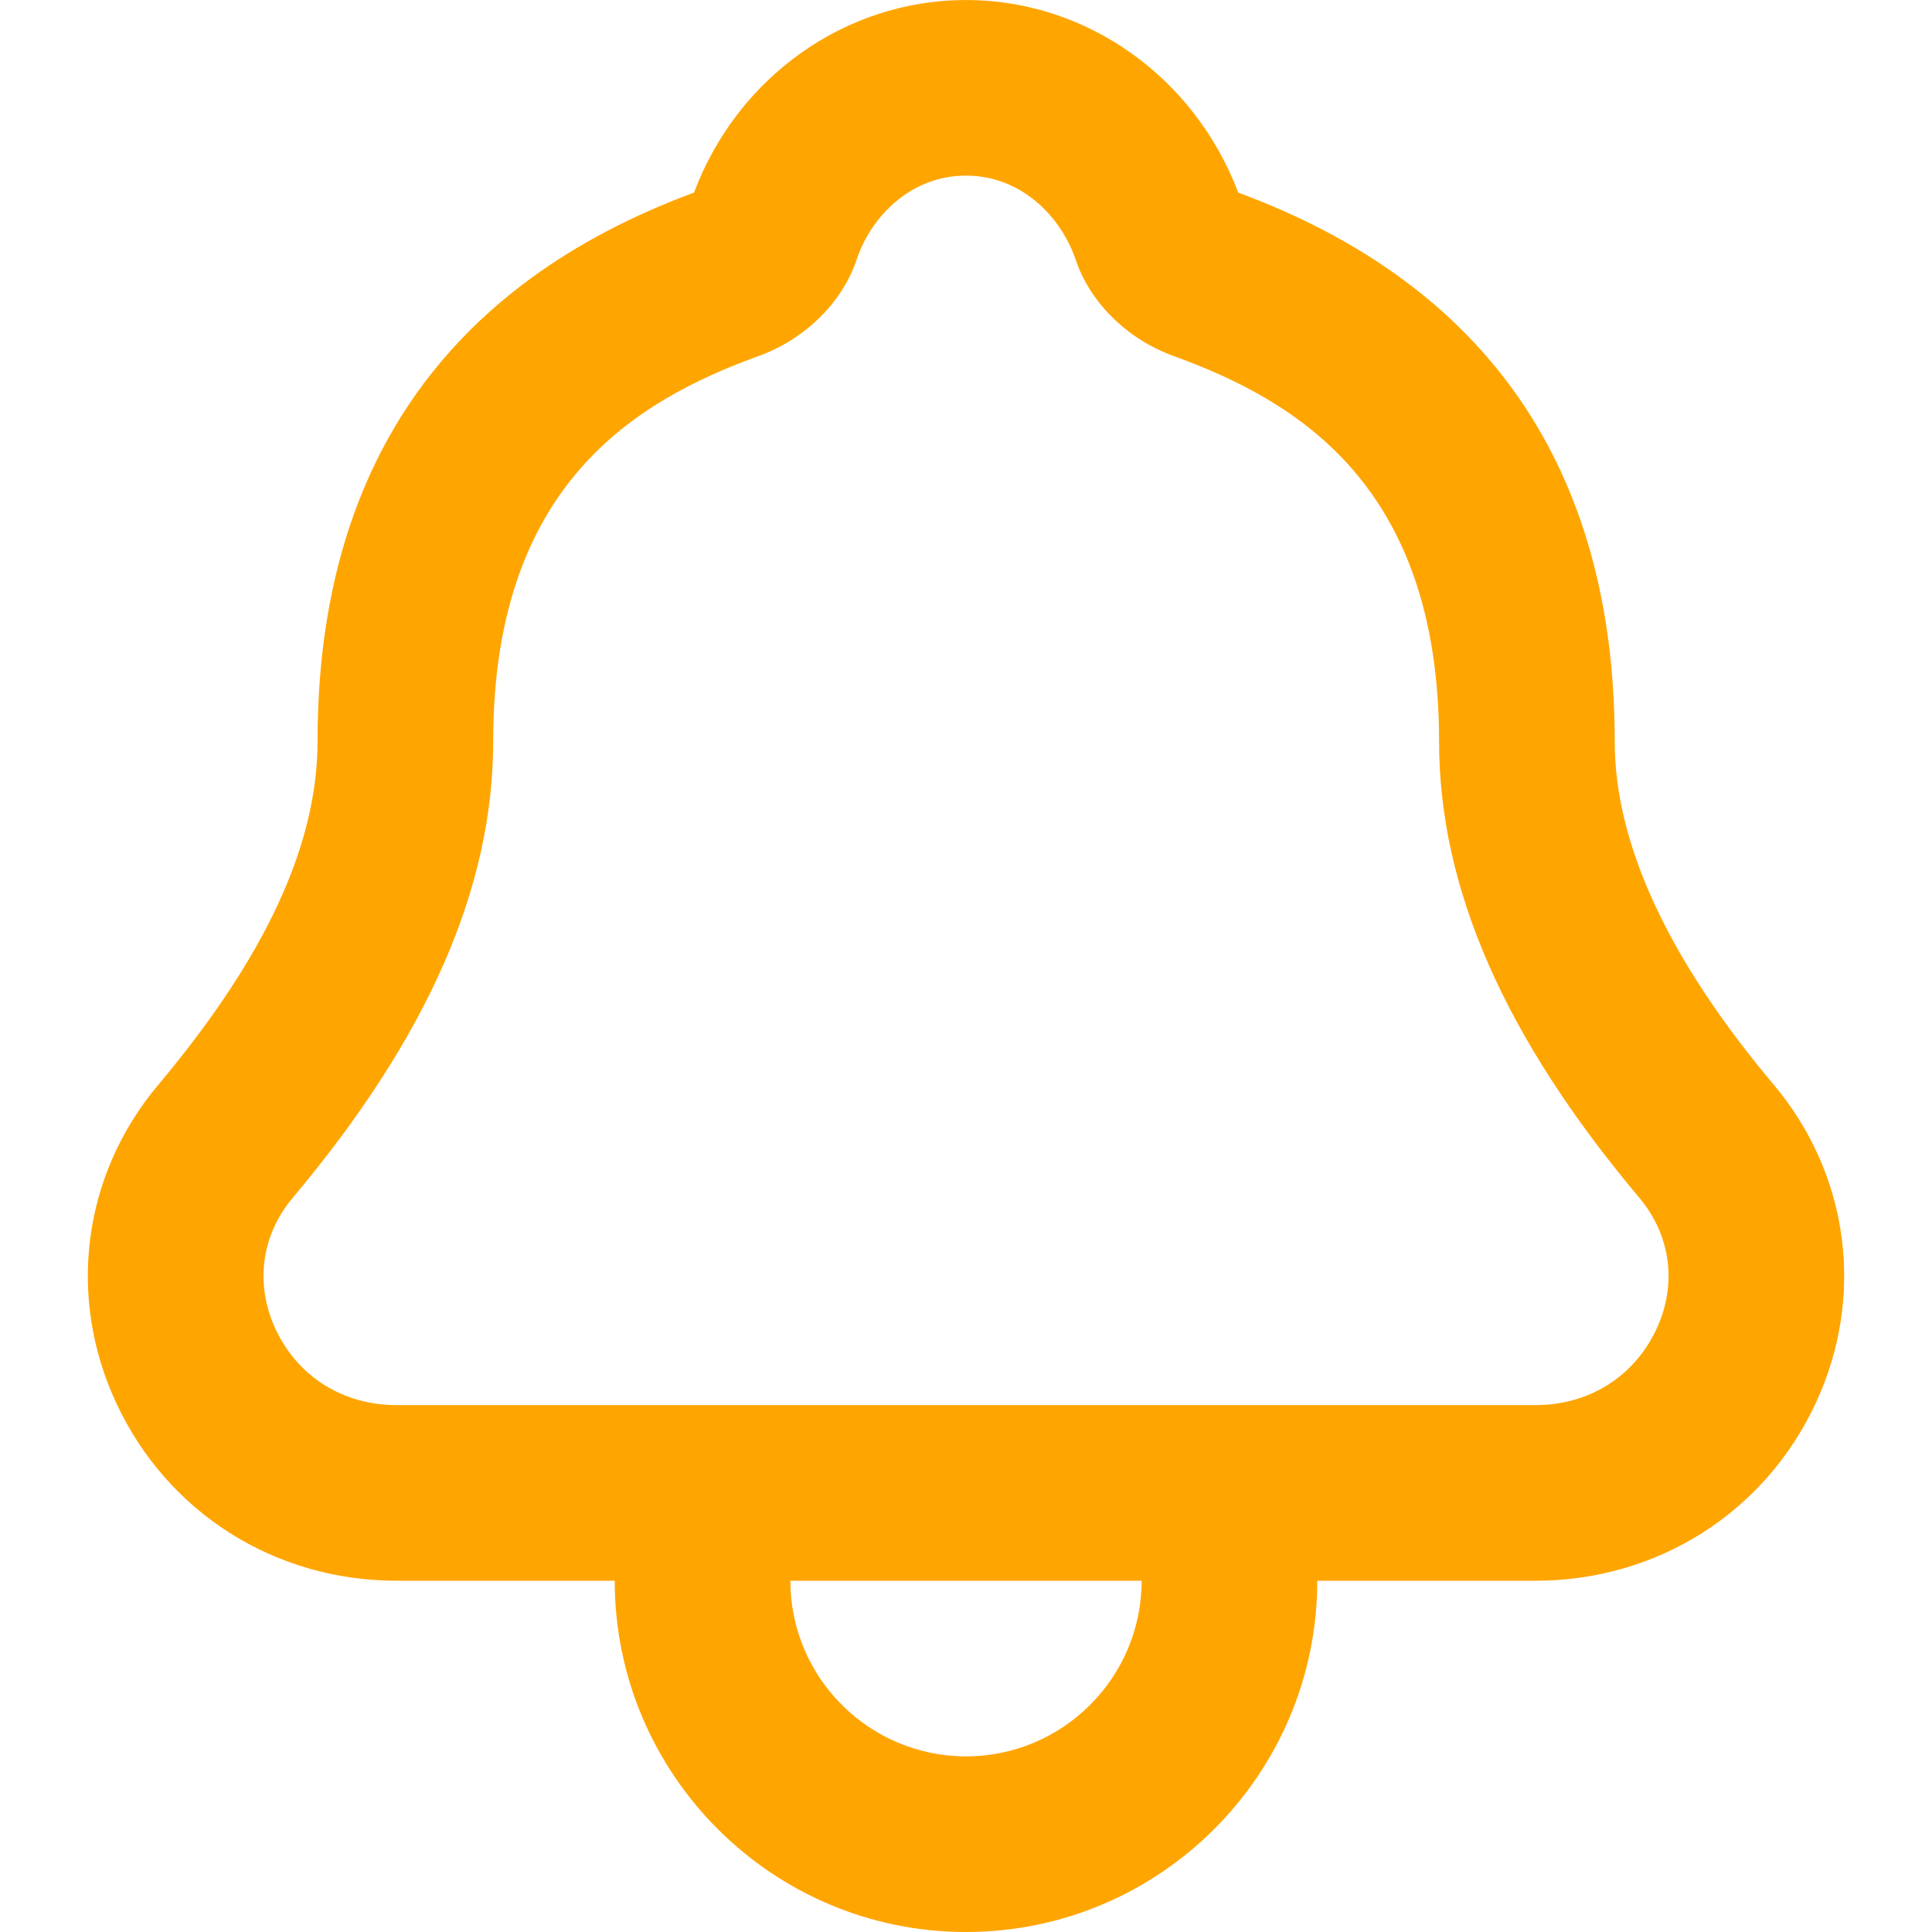 <svg fill="#FFA500" width="22" height="22" viewBox="0 0 22 22" xmlns="http://www.w3.org/2000/svg">
	<g clip-path="url(#clip0_602_342)">
		<path fill-rule="evenodd" clip-rule="evenodd" d="M18.387 8.444C18.387 5.35 16.945 3.246 14.1 2.193C13.6 0.875 12.372 9.15527e-05 11 9.15527e-05C9.626 9.15527e-05 8.397 0.877 7.903 2.193C5.058 3.245 3.616 5.349 3.616 8.443C3.615 9.622 3.022 10.9 1.803 12.352C0.942 13.375 0.759 14.764 1.324 15.977C1.905 17.225 3.128 18 4.515 18H7C7 20.206 8.794 22 11 22C13.206 22 15 20.206 15 18H17.485C18.872 18 20.095 17.225 20.676 15.978C21.241 14.765 21.058 13.375 20.198 12.352C18.996 10.923 18.387 9.608 18.387 8.444ZM11 20C9.897 20 9 19.103 9 18H13C13 19.103 12.103 20 11 20ZM18.863 15.133C18.61 15.676 18.095 16 17.485 16H4.515C3.905 16 3.39 15.676 3.137 15.133C2.901 14.625 2.974 14.066 3.334 13.639C4.868 11.813 5.615 10.113 5.616 8.444C5.616 5.523 7.235 4.562 8.646 4.051C9.166 3.862 9.589 3.446 9.753 2.961C9.91 2.482 10.357 2 11 2C11.643 2 12.092 2.483 12.253 2.969C12.417 3.449 12.84 3.863 13.356 4.051C14.768 4.562 16.387 5.524 16.387 8.444C16.387 10.115 17.132 11.814 18.667 13.639C19.026 14.066 19.1 14.625 18.863 15.133Z" />
	</g>
</svg>
